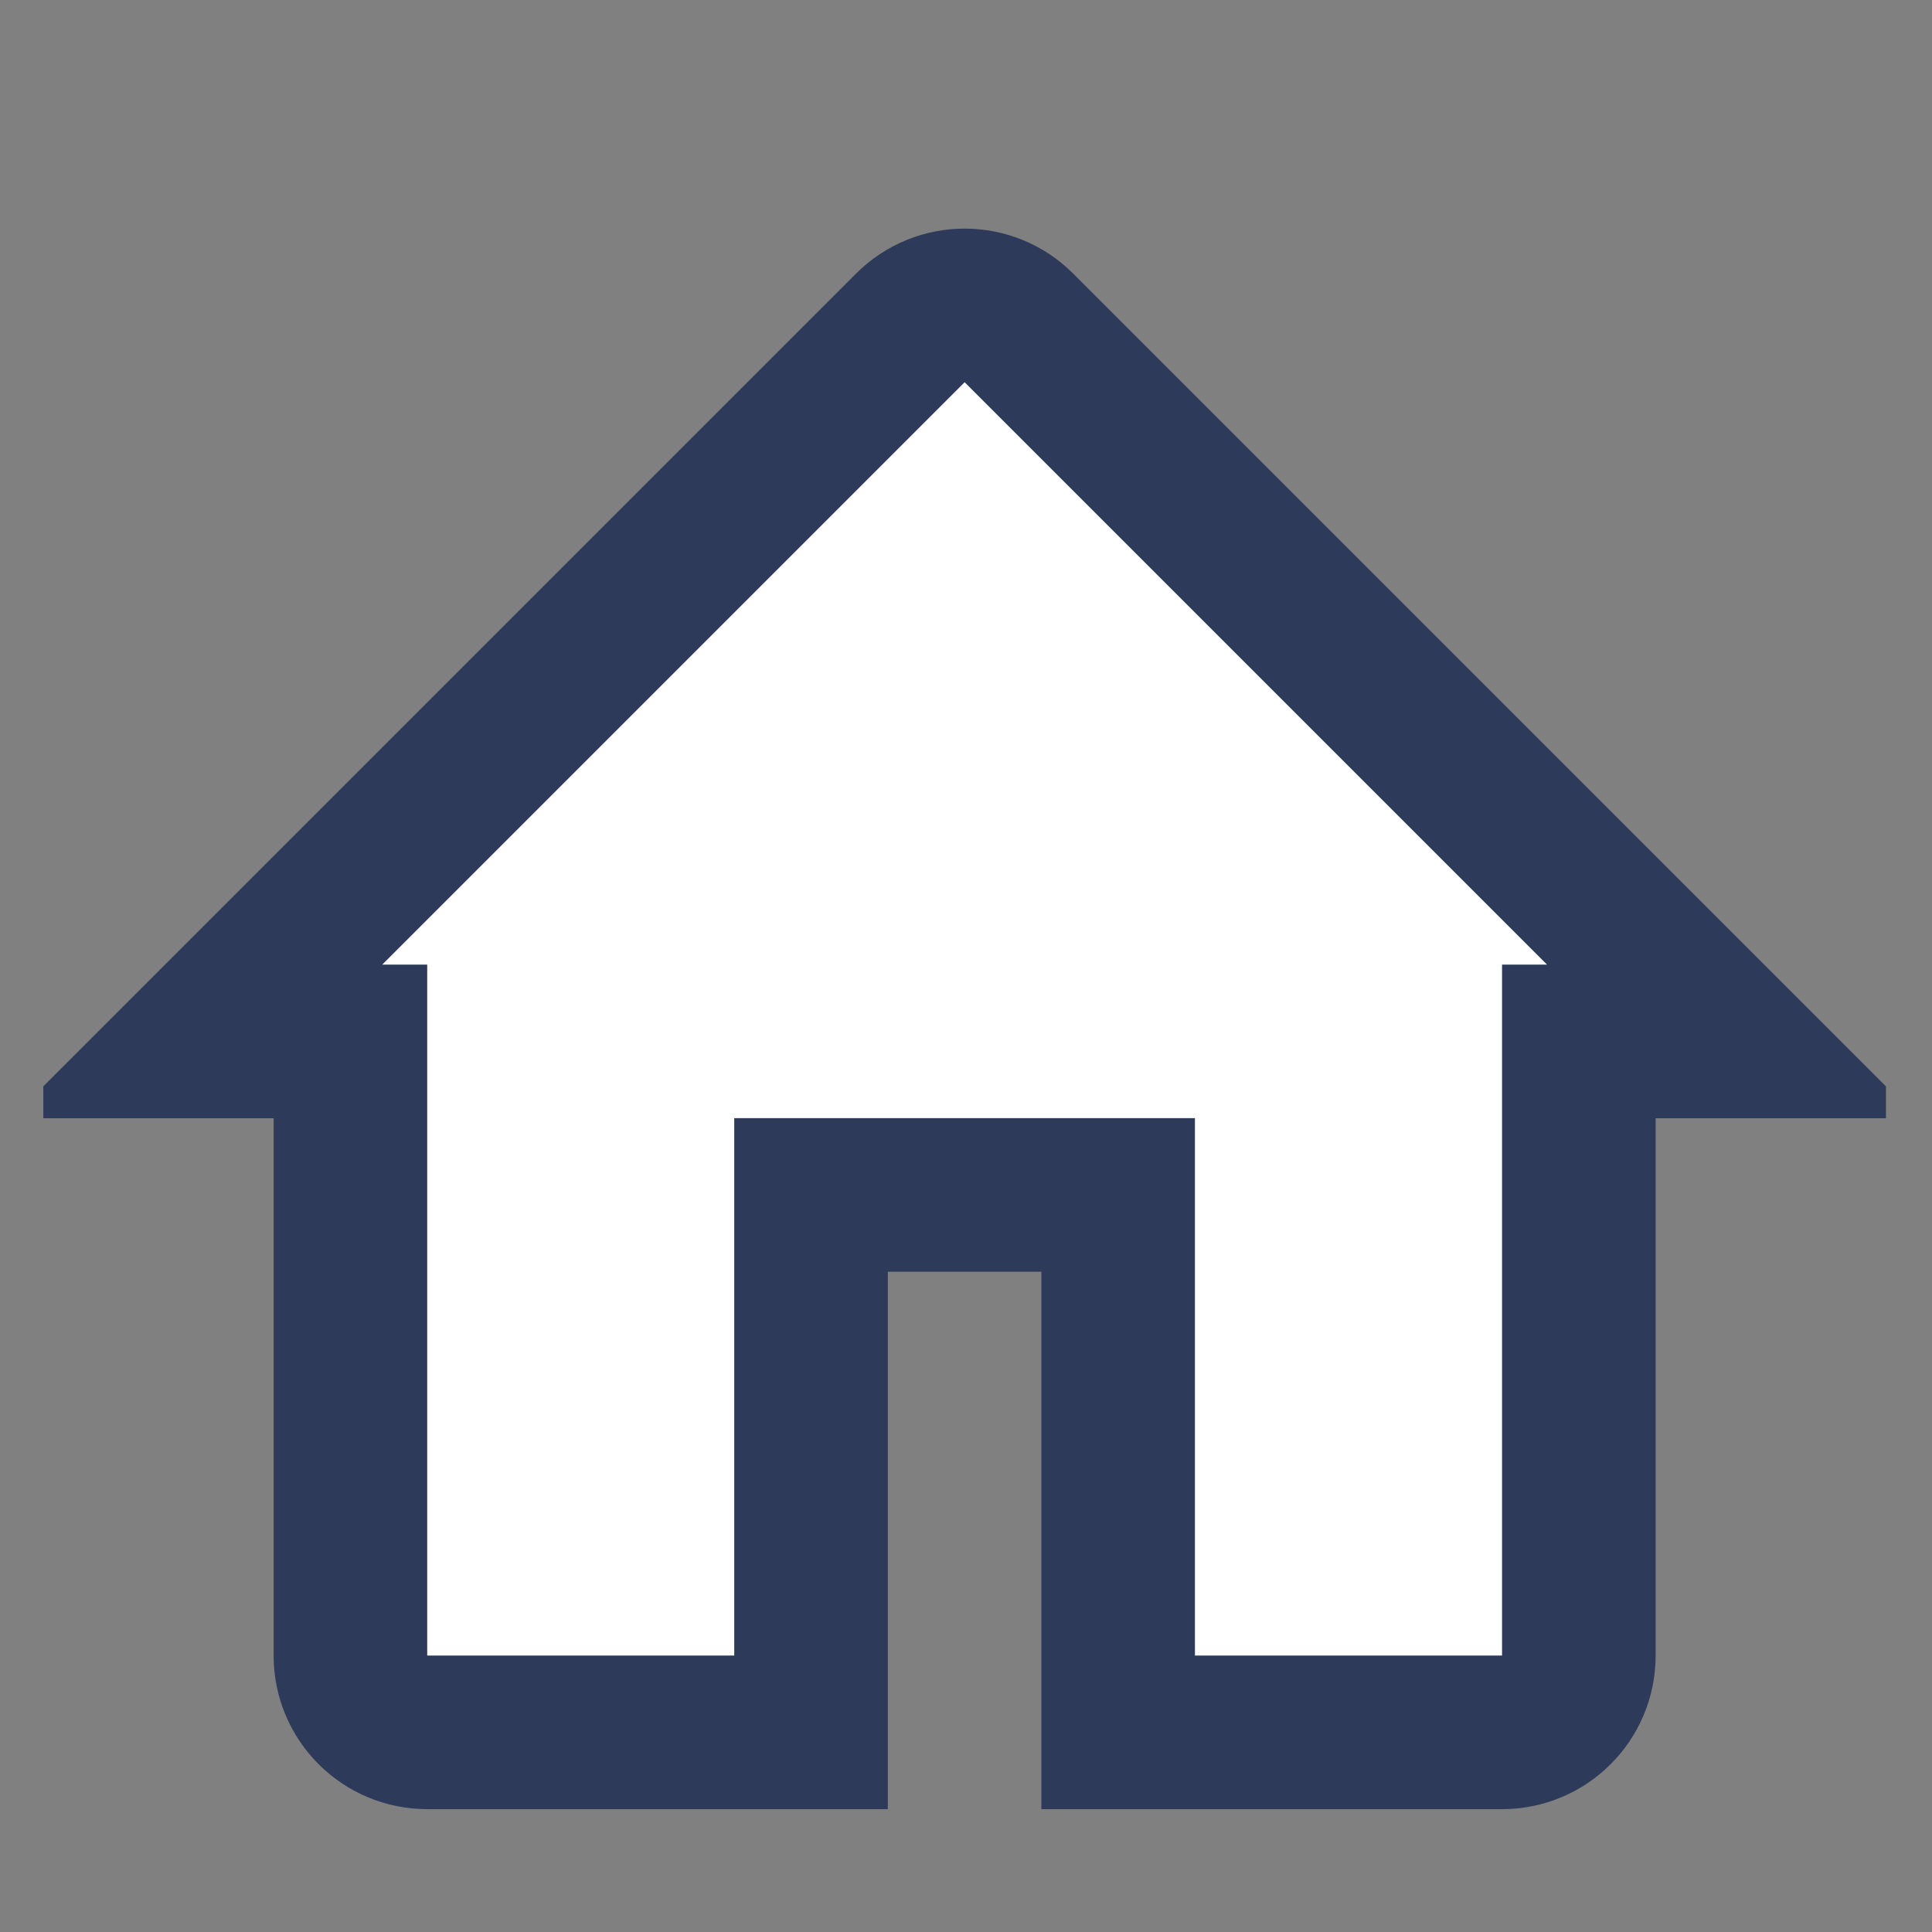 <svg width="24" height="24" viewBox="0 0 24 24" fill="none" xmlns="http://www.w3.org/2000/svg">
<rect x="0" y="0" width="24" height="24" fill="#808080" stroke="none"/>
<g clip-path="url(#clip0_2375_569)">
<path d="M2.445 12.937L11.309 4.073C11.681 3.701 12.285 3.701 12.657 4.073L21.521 12.937H19.613V20.567C19.613 21.093 19.186 21.52 18.659 21.52H13.89V14.844H10.075V21.52H5.307C4.78 21.52 4.353 21.093 4.353 20.567V12.937H2.445Z" fill="white" stroke="#2E3A59" stroke-width="1.908"/>
</g>
<defs>
<clipPath id="clip0_2375_569">
<rect width="22.89" height="22.89" fill="white" transform="translate(0.538 0.538)"/>
</clipPath>
</defs>
</svg>
